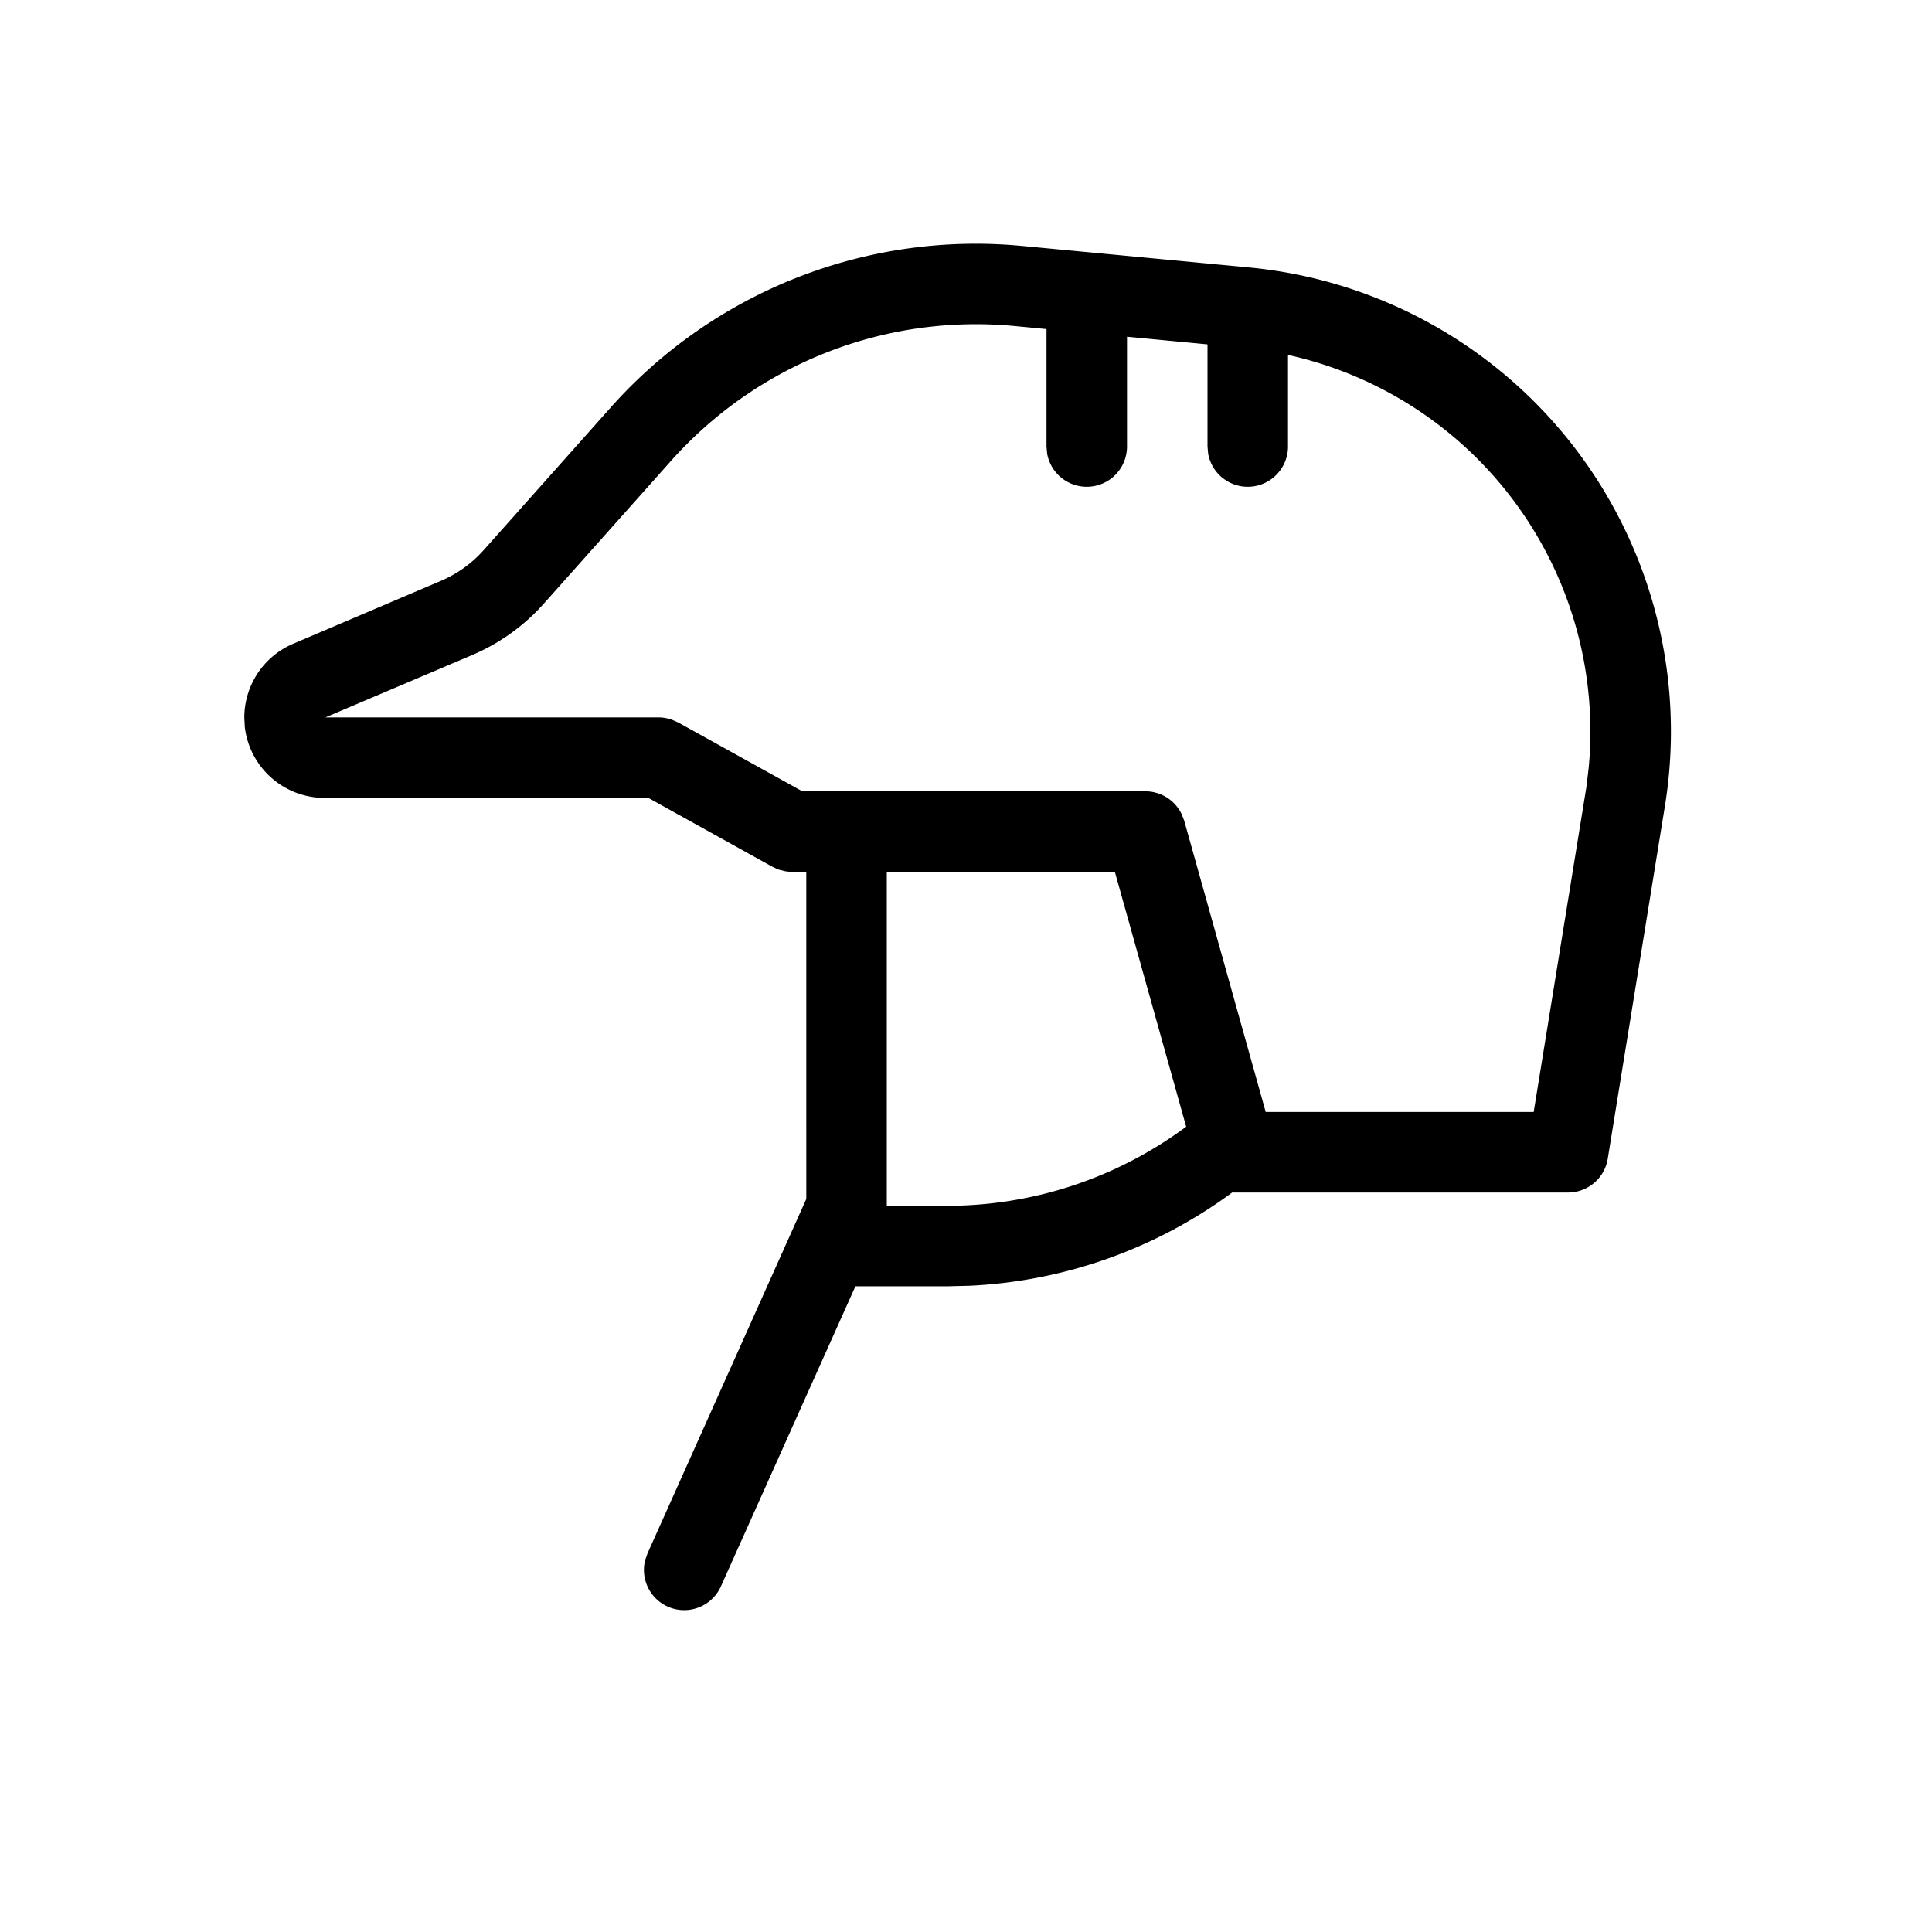 <svg xmlns="http://www.w3.org/2000/svg" viewBox="0 0 24 24"><path d="M7.588 5.06a6.072 6.072 0 015.108-2.005l2.817.267a5.79 5.79 0 015.169 6.692l-.71 4.38a.5.5 0 01-.494.42h-4.134c-.012 0-.023 0-.035-.002a5.969 5.969 0 01-3.264 1.16l-.283.007h-1.136l-1.67 3.726a.5.5 0 01-.942-.324l.03-.085 1.972-4.402V10.83h-.177a.5.5 0 01-.084-.007l-.082-.02-.077-.035-1.542-.856H4.033a.998.998 0 01-.992-.88l-.006-.117c0-.4.239-.762.607-.918l1.834-.781a1.5 1.5 0 00.533-.383zm6.261 5.77h-2.833v4.149h.746a4.984 4.984 0 002.973-.983l-.886-3.166zm-1.248-6.78a5.072 5.072 0 00-4.266 1.676l-1.58 1.773a2.5 2.5 0 01-.887.637l-1.826.776h4.143a.5.5 0 01.165.03l.077.034 1.54.854h4.262a.5.5 0 01.452.288l.03.078 1.012 3.617h3.329l.655-4.038.028-.236A4.791 4.791 0 0016 4.409v1.137a.5.5 0 01-.992.09L15 5.546V4.278l-1-.095v1.363a.5.5 0 01-.992.09L13 5.546V4.088z"/></svg>
